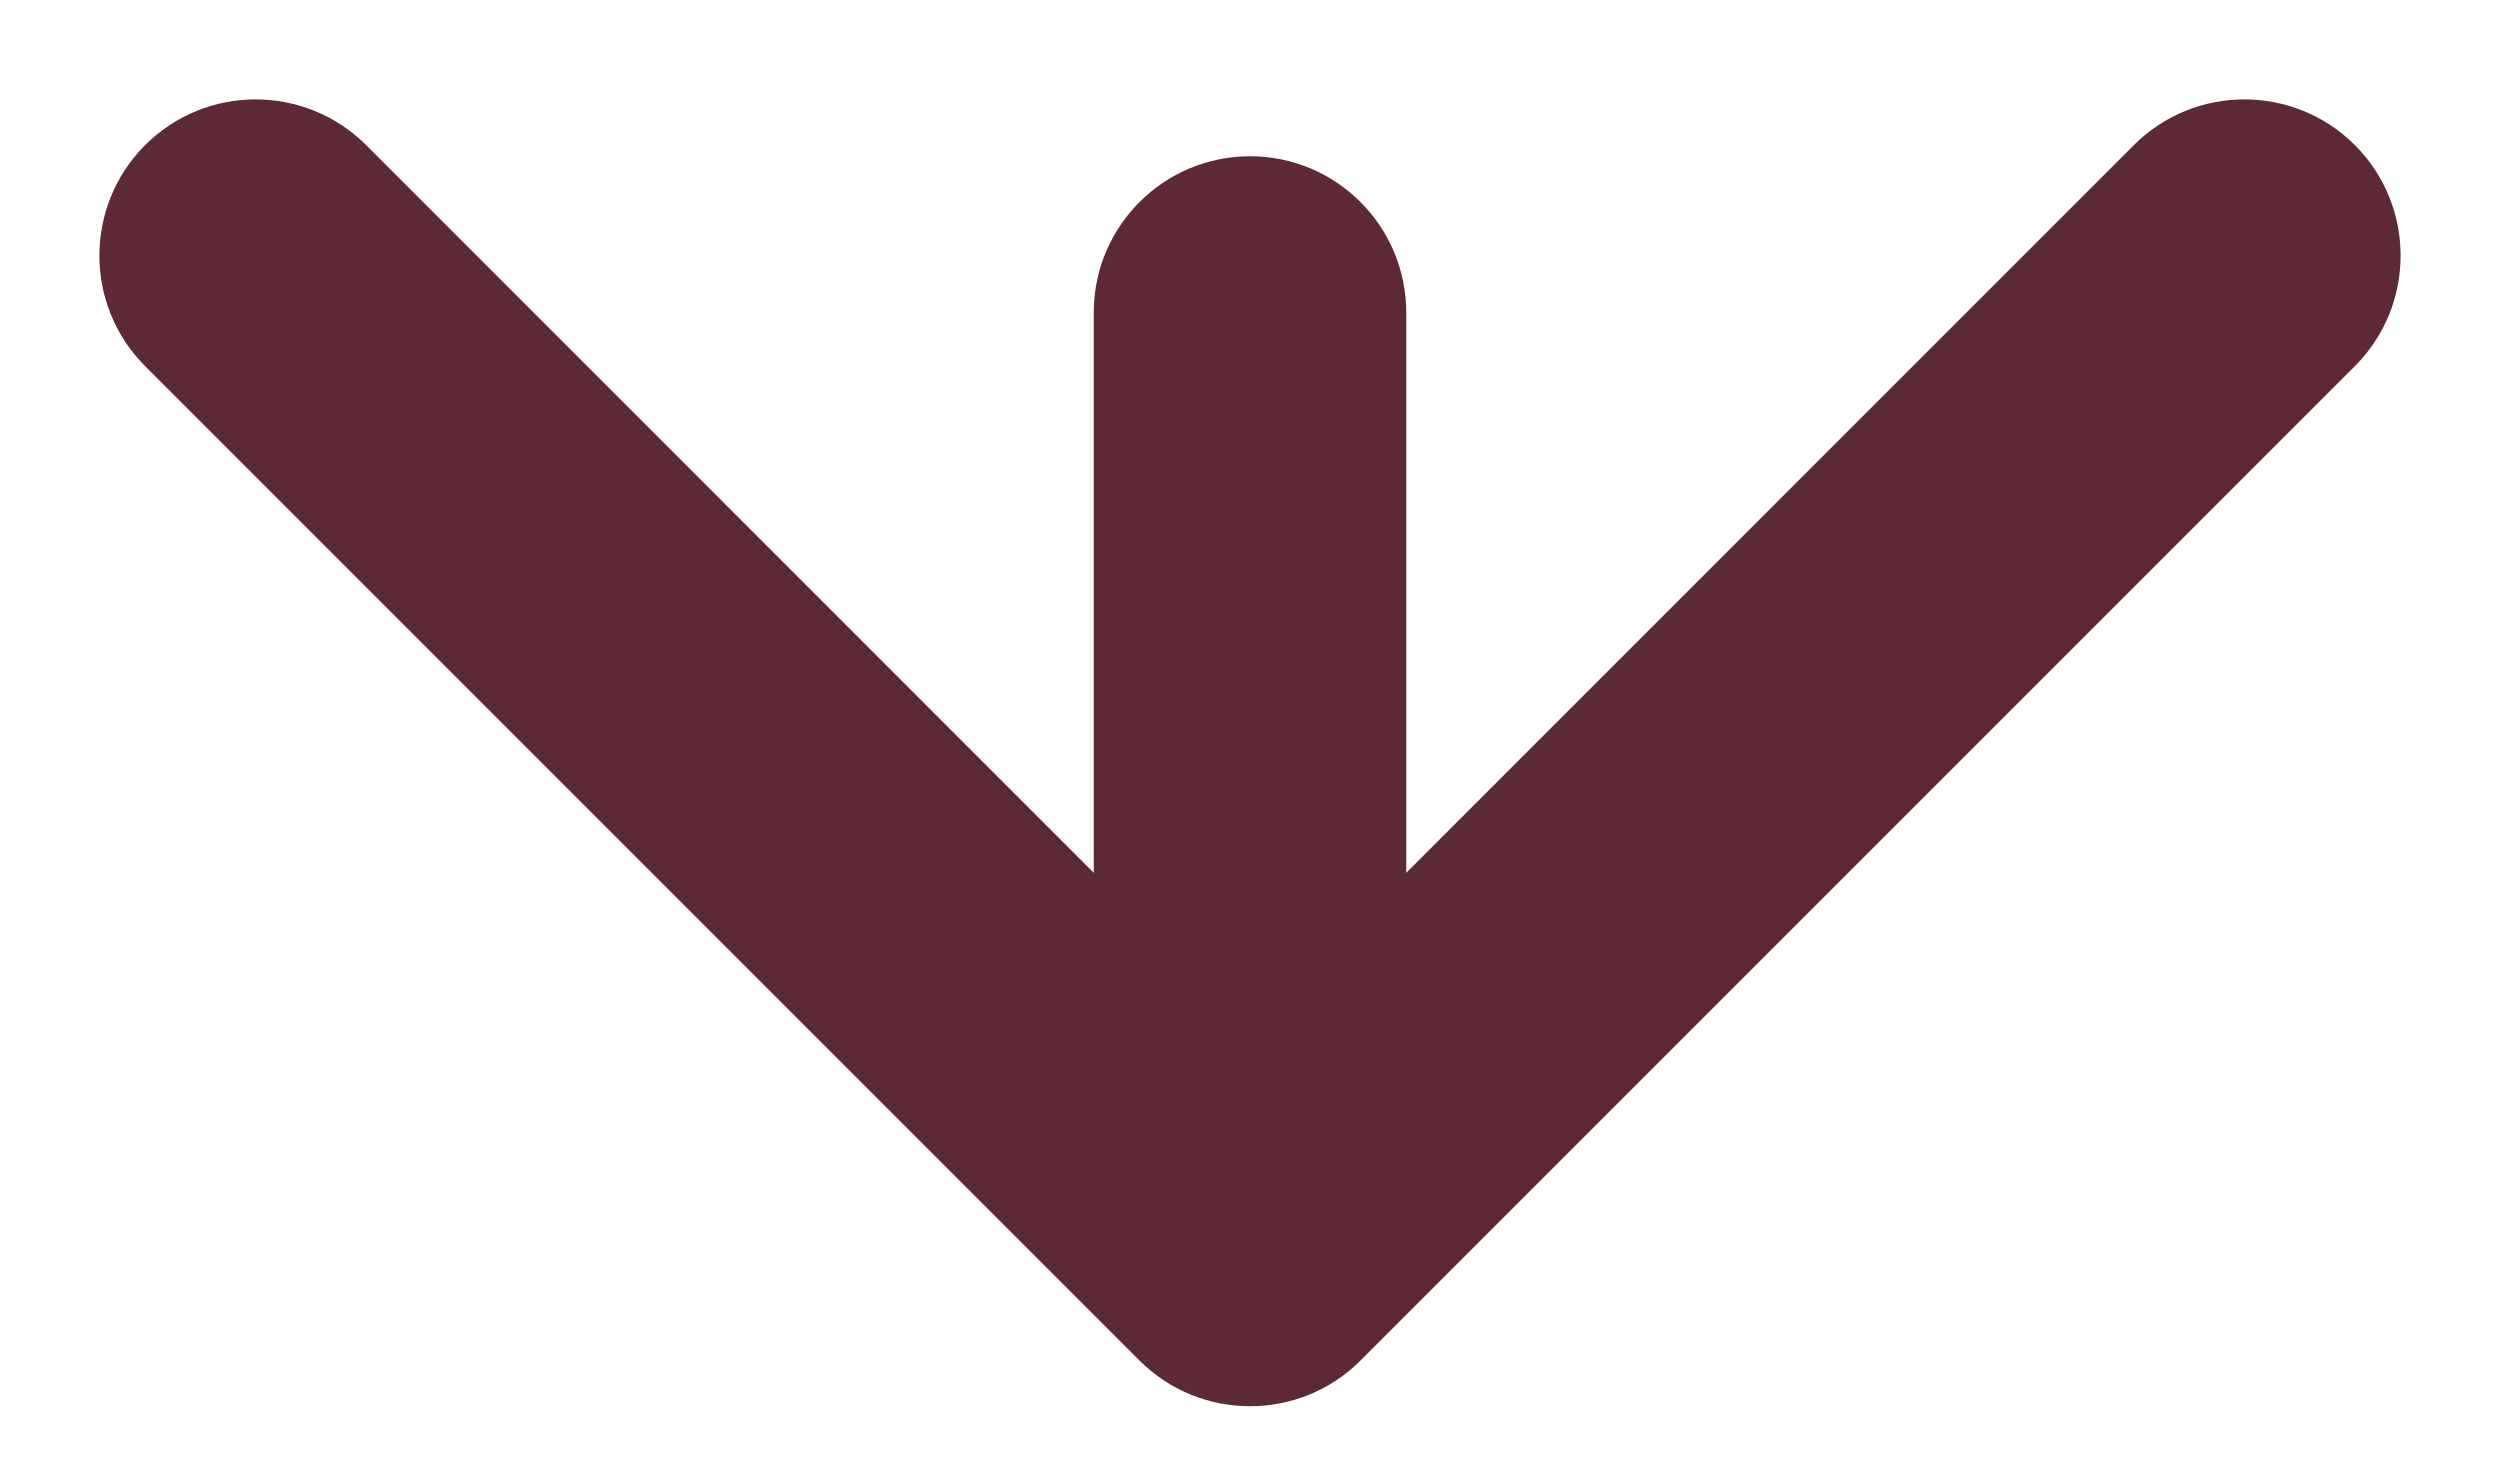 <svg width="24" height="14" viewBox="0 0 24 14" fill="none" xmlns="http://www.w3.org/2000/svg">
<path d="M13.5 3C13.5 2.172 12.828 1.5 12 1.5C11.172 1.5 10.5 2.172 10.5 3H13.5ZM10.939 13.061C11.525 13.646 12.475 13.646 13.061 13.061L22.607 3.515C23.192 2.929 23.192 1.979 22.607 1.393C22.021 0.808 21.071 0.808 20.485 1.393L12 9.879L3.515 1.393C2.929 0.808 1.979 0.808 1.393 1.393C0.808 1.979 0.808 2.929 1.393 3.515L10.939 13.061ZM10.5 3V12H13.5V3H10.5Z" fill="#5D2935"/>
</svg>
